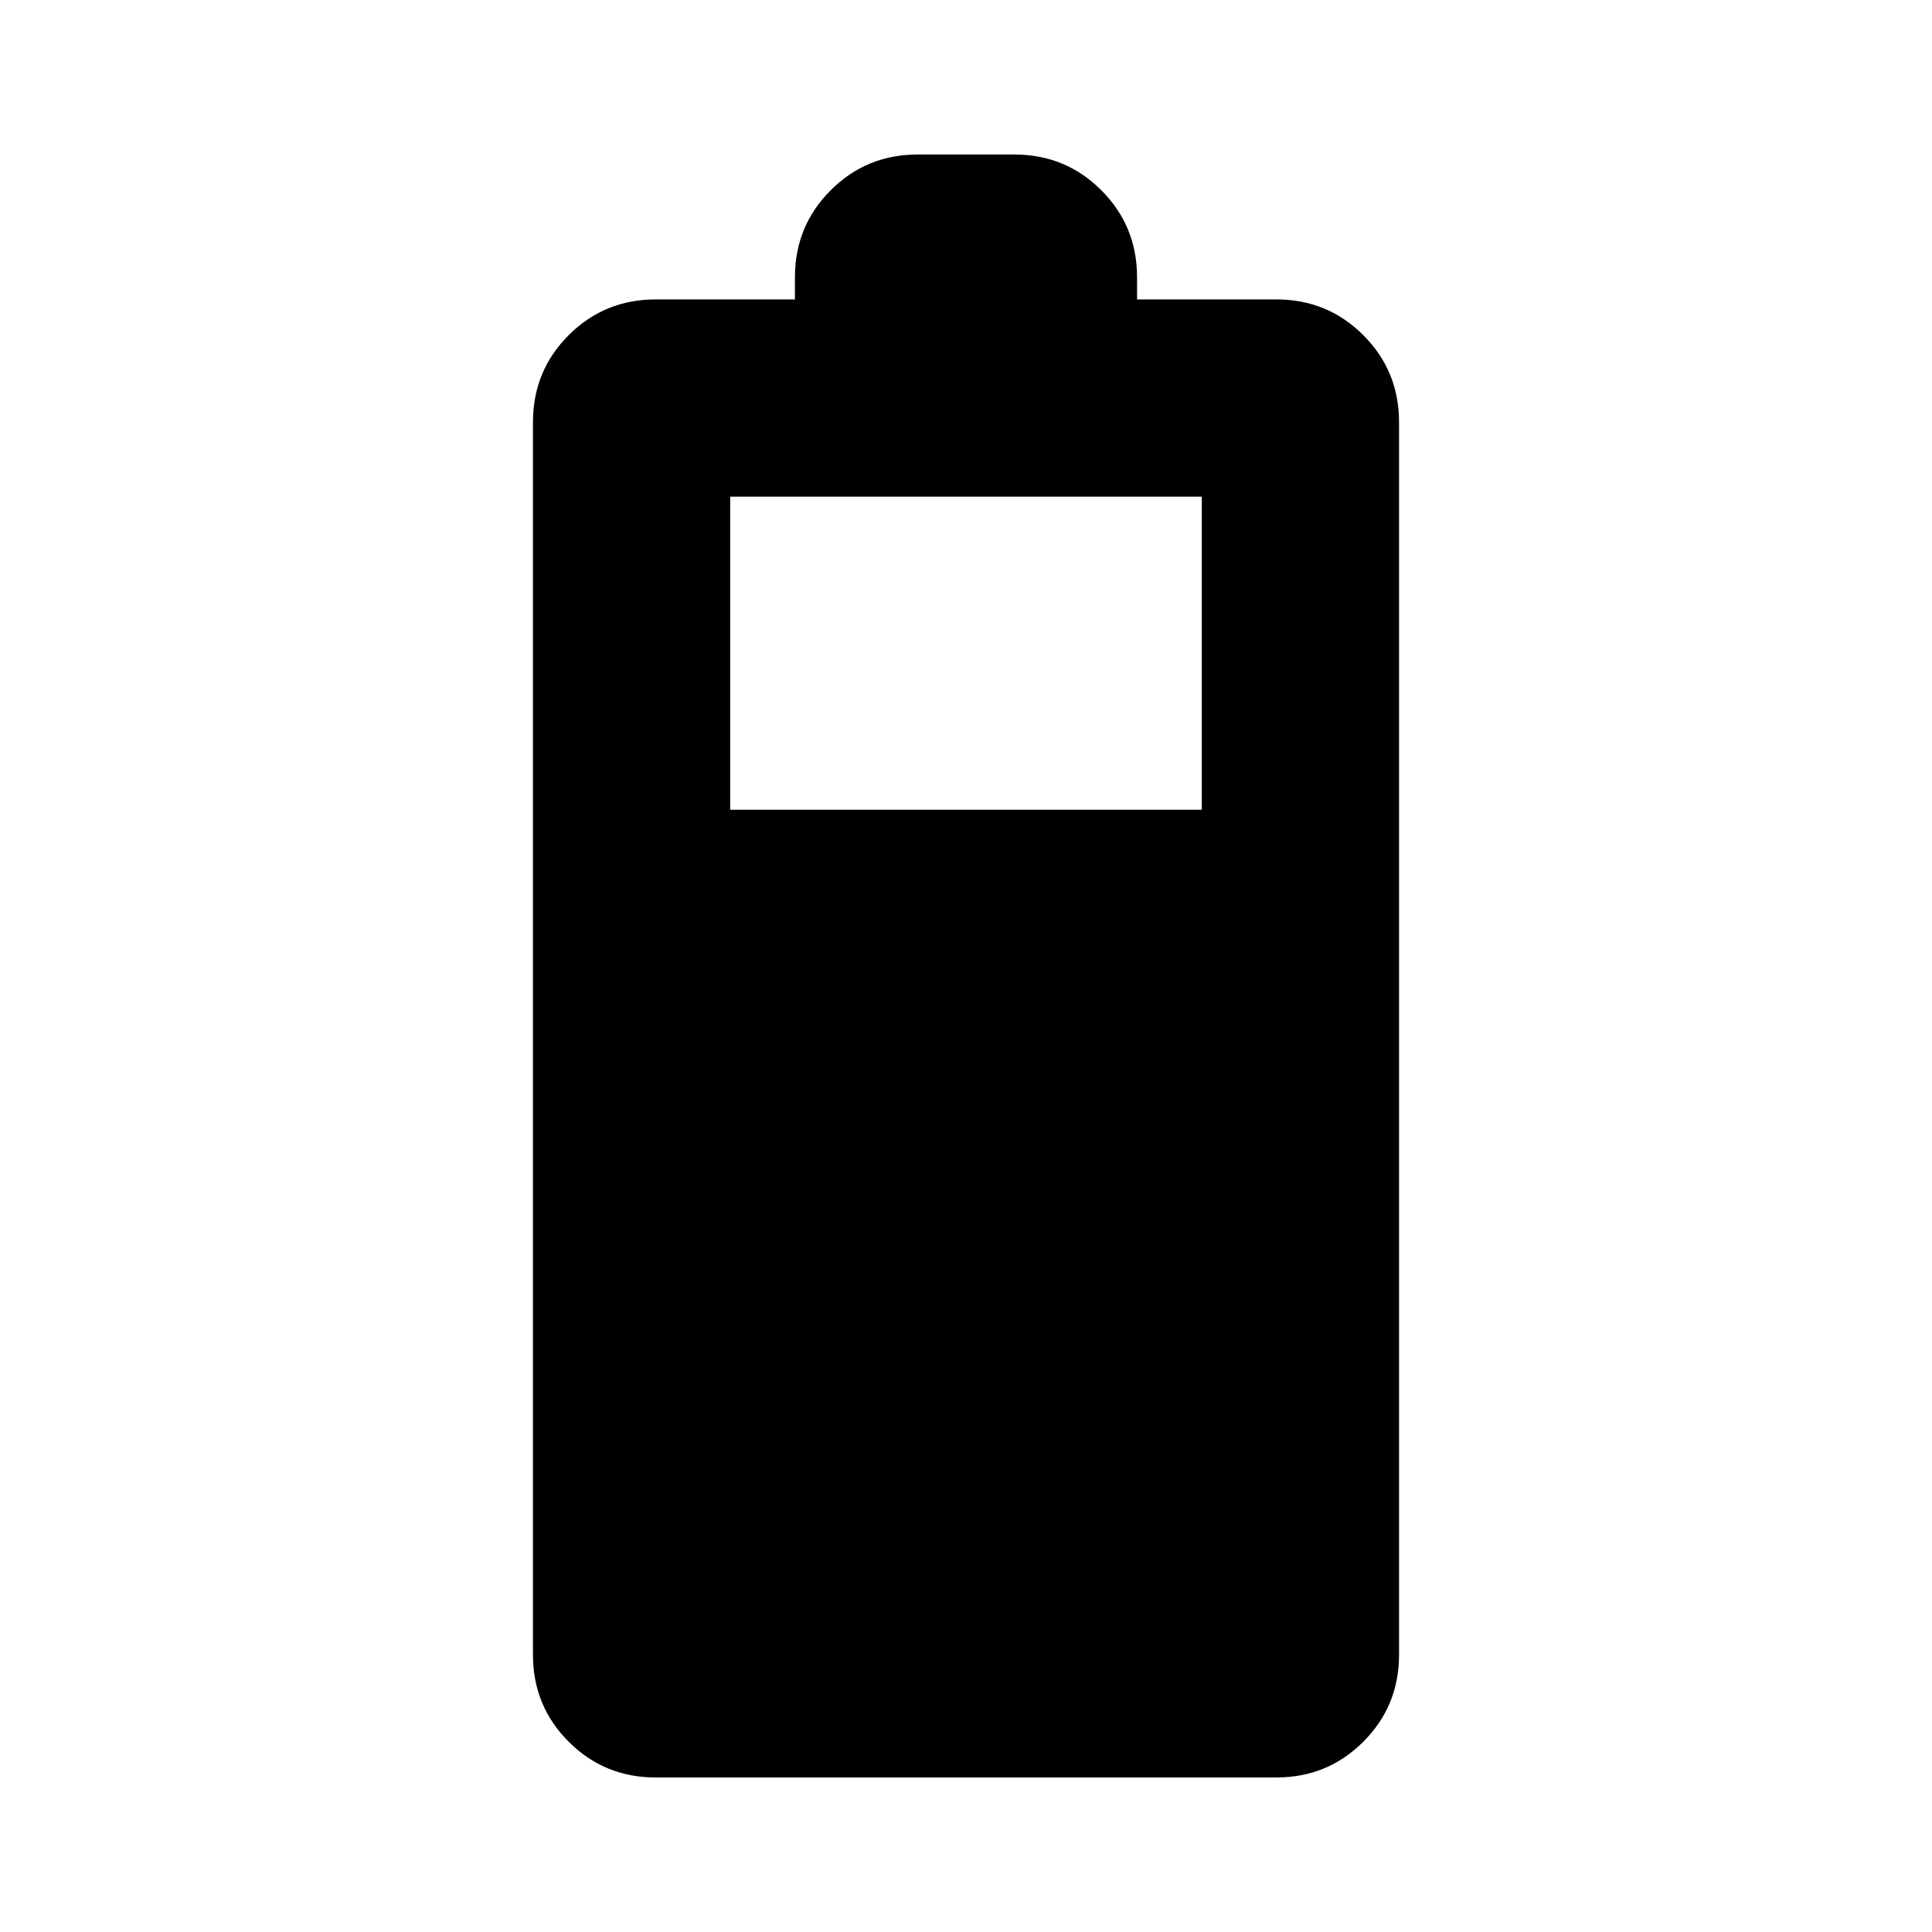 <svg xmlns="http://www.w3.org/2000/svg" height="20" viewBox="0 -960 960 960" width="20"><path d="M325.83-76.78q-25.49 0-43.25-17.76t-17.76-43.24v-612.44q0-25.48 17.76-43.24t43.25-17.76H395v-11q0-25.48 17.76-43.24 17.75-17.76 43.24-17.76h48q25.49 0 43.24 17.76Q565-847.7 565-822.22v11h69.17q25.49 0 43.25 17.76t17.76 43.24v612.44q0 25.48-17.76 43.24t-43.25 17.76H325.83Zm37-480.87h234.34v-155.57H362.83v155.57Z"/></svg>
